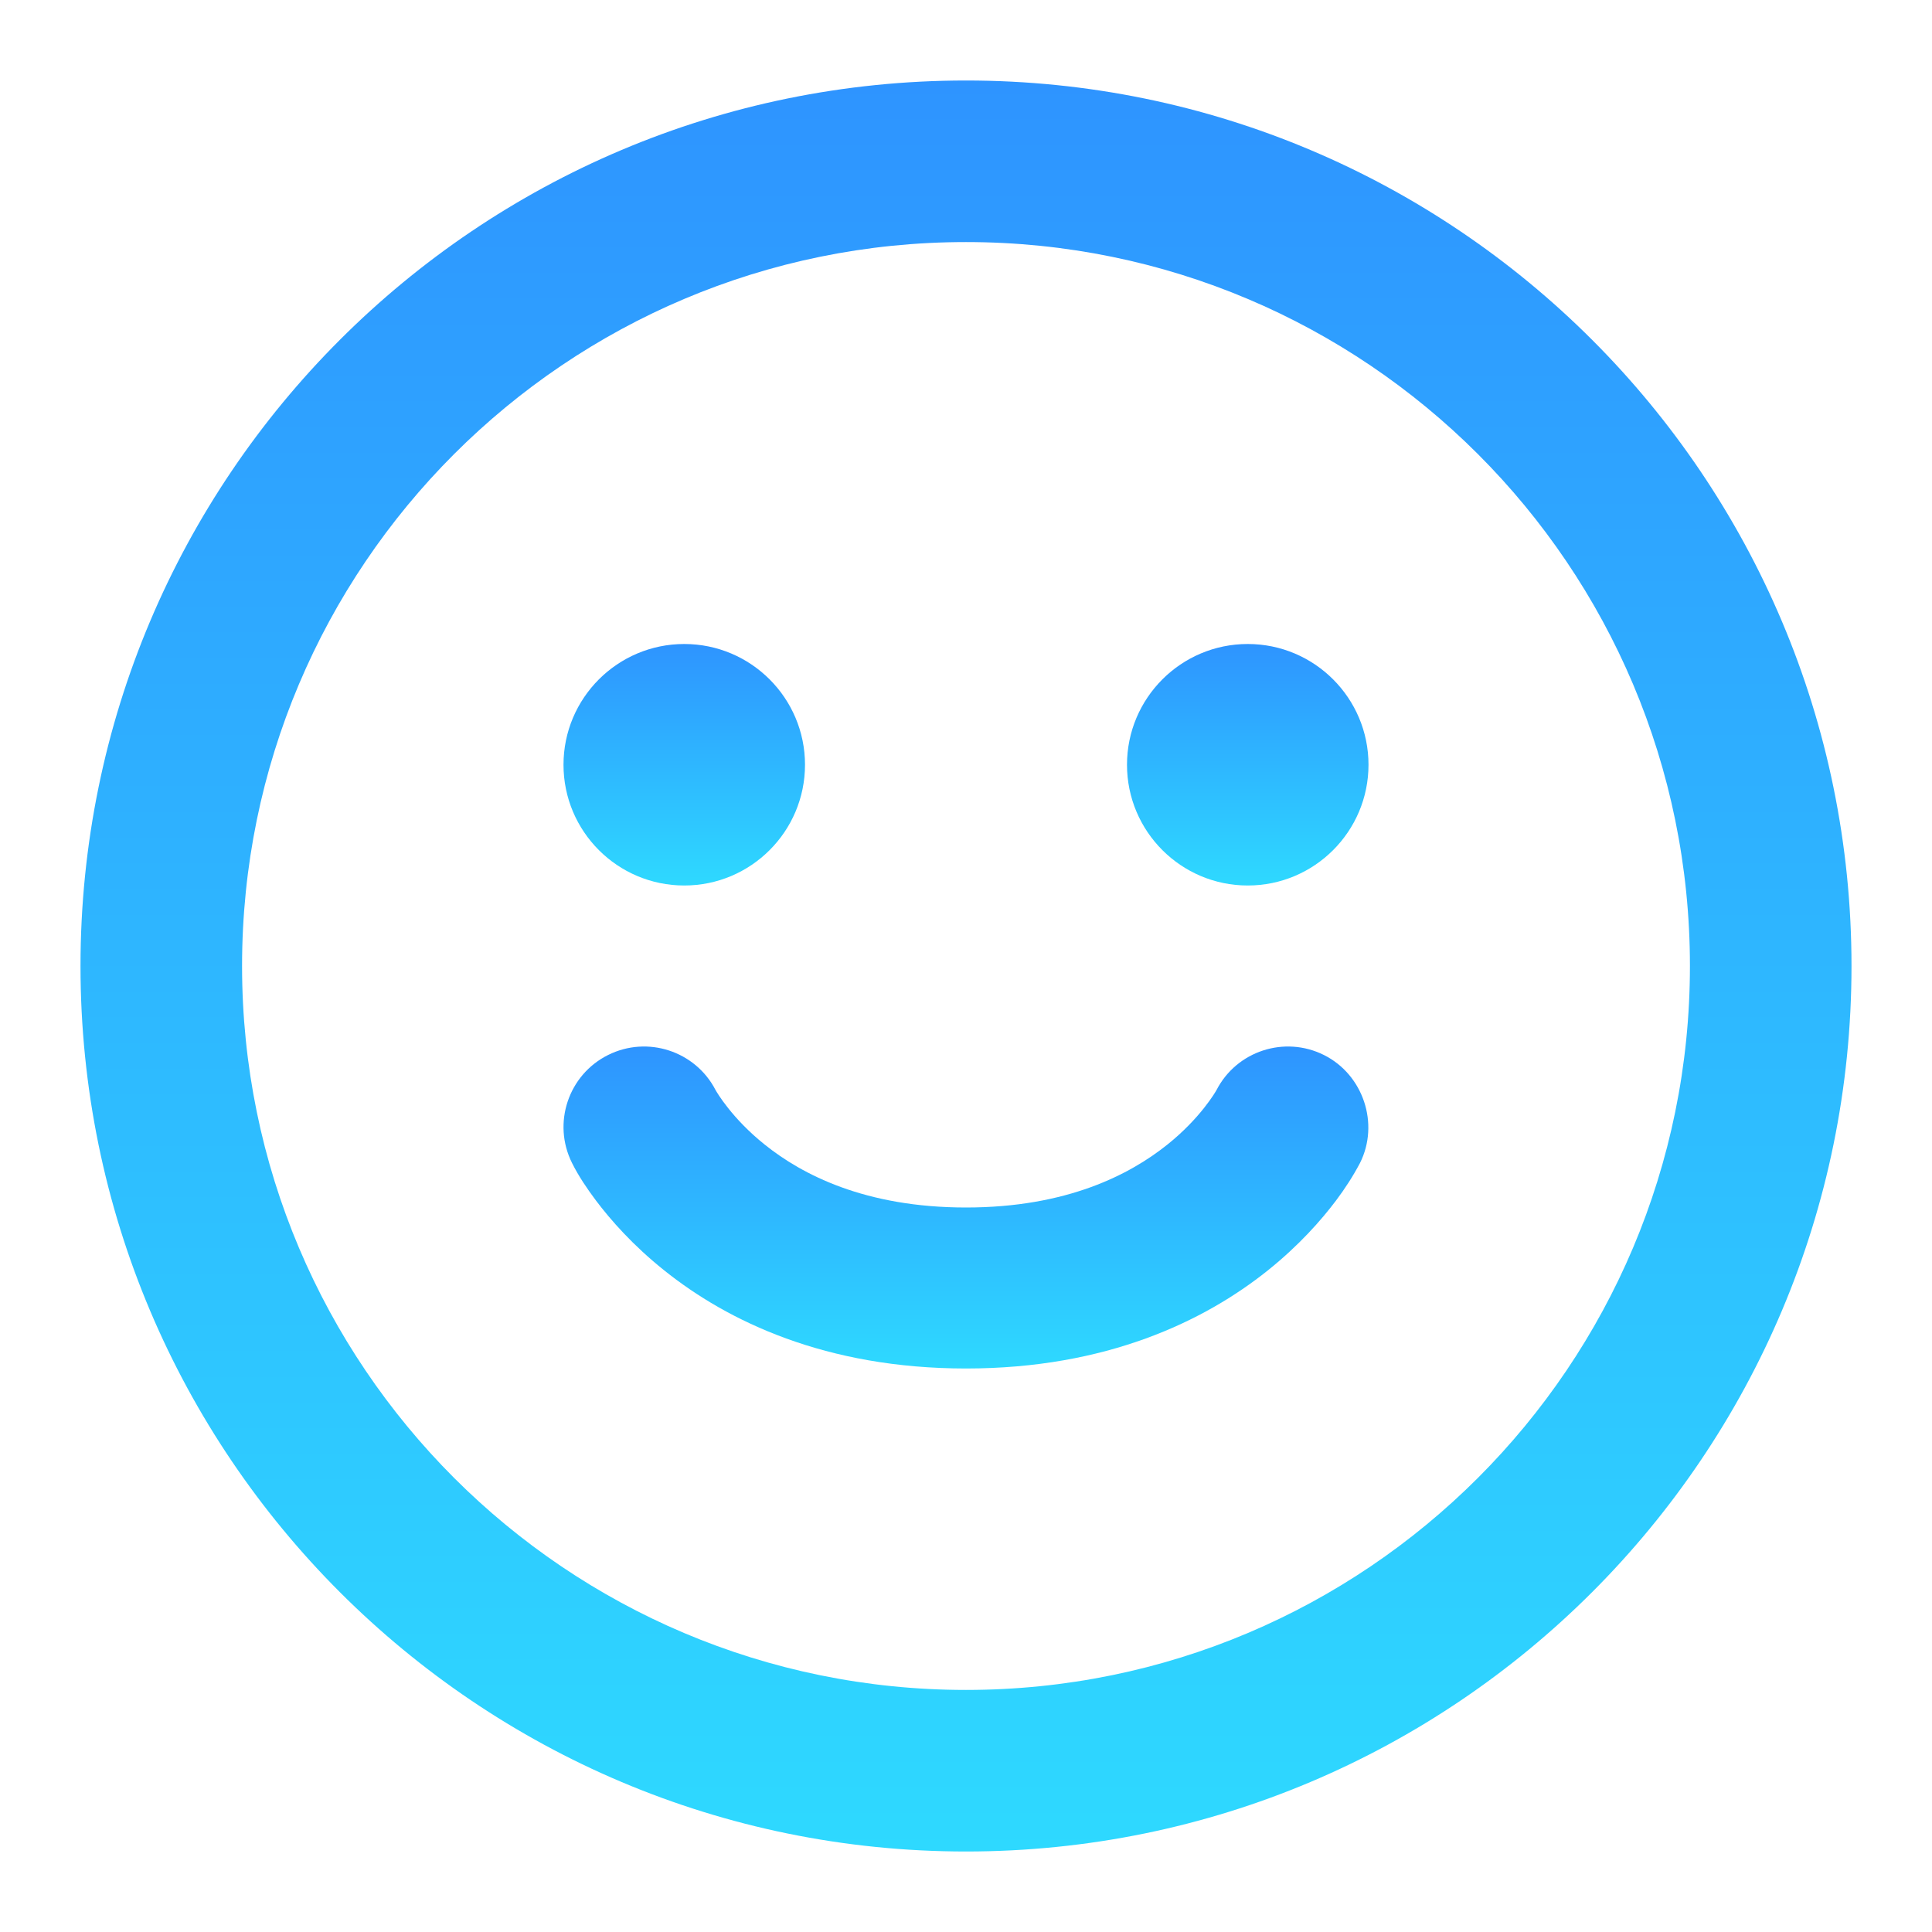<svg width="24" height="24" viewBox="0 0 24 24" fill="none" xmlns="http://www.w3.org/2000/svg">
    <path d="M8.5 11C9.328 11 10 10.328 10 9.5C10 8.672 9.328 8 8.5 8C7.672 8 7 8.672 7 9.5C7 10.328 7.672 11 8.5 11Z" fill="url(#paint0_linear_272_192)"/>
    <path d="M17 9.5C17 10.328 16.328 11 15.5 11C14.672 11 14 10.328 14 9.5C14 8.672 14.672 8 15.5 8C16.328 8 17 8.672 17 9.5Z" fill="url(#paint1_linear_272_192)"/>
    <path d="M8.889 13.541C8.638 13.056 8.043 12.861 7.553 13.106C7.059 13.353 6.859 13.954 7.106 14.447C7.188 14.612 7.293 14.766 7.403 14.913C7.586 15.156 7.862 15.47 8.251 15.781C9.04 16.413 10.257 17 12 17C13.743 17 14.96 16.413 15.75 15.781C16.138 15.47 16.414 15.156 16.597 14.913C16.708 14.765 16.808 14.611 16.894 14.448C17.139 13.961 16.935 13.35 16.447 13.106C15.957 12.861 15.362 13.056 15.112 13.541C15.098 13.566 14.91 13.892 14.501 14.219C14.04 14.588 13.257 15 12 15C10.743 15 9.96 14.588 9.5 14.219C9.091 13.892 8.903 13.566 8.889 13.541Z" fill="url(#paint2_linear_272_192)"/>
    <path fill-rule="evenodd" clip-rule="evenodd" d="M12 23C18.075 23 23 18.075 23 12C23 5.925 18.075 1 12 1C5.925 1 1 5.925 1 12C1 18.075 5.925 23 12 23ZM12 20.993C7.033 20.993 3.007 16.967 3.007 12C3.007 7.033 7.033 3.007 12 3.007C16.967 3.007 20.993 7.033 20.993 12C20.993 16.967 16.967 20.993 12 20.993Z" fill="url(#paint3_linear_272_192)"/>
    <defs>
    <linearGradient id="paint0_linear_272_192" x1="8.5" y1="8" x2="8.5" y2="11" gradientUnits="userSpaceOnUse">
    <stop stop-color="#2E94FF"/>
    <stop offset="1" stop-color="#2ED9FF"/>
    </linearGradient>
    <linearGradient id="paint1_linear_272_192" x1="15.5" y1="8" x2="15.5" y2="11" gradientUnits="userSpaceOnUse">
    <stop stop-color="#2E94FF"/>
    <stop offset="1" stop-color="#2ED9FF"/>
    </linearGradient>
    <linearGradient id="paint2_linear_272_192" x1="11.999" y1="13" x2="11.999" y2="17" gradientUnits="userSpaceOnUse">
    <stop stop-color="#2E94FF"/>
    <stop offset="1" stop-color="#2ED9FF"/>
    </linearGradient>
    <linearGradient id="paint3_linear_272_192" x1="12" y1="1" x2="12" y2="23" gradientUnits="userSpaceOnUse">
    <stop stop-color="#2E94FF"/>
    <stop offset="1" stop-color="#2ED9FF"/>
    </linearGradient>
    </defs>
    </svg>
    